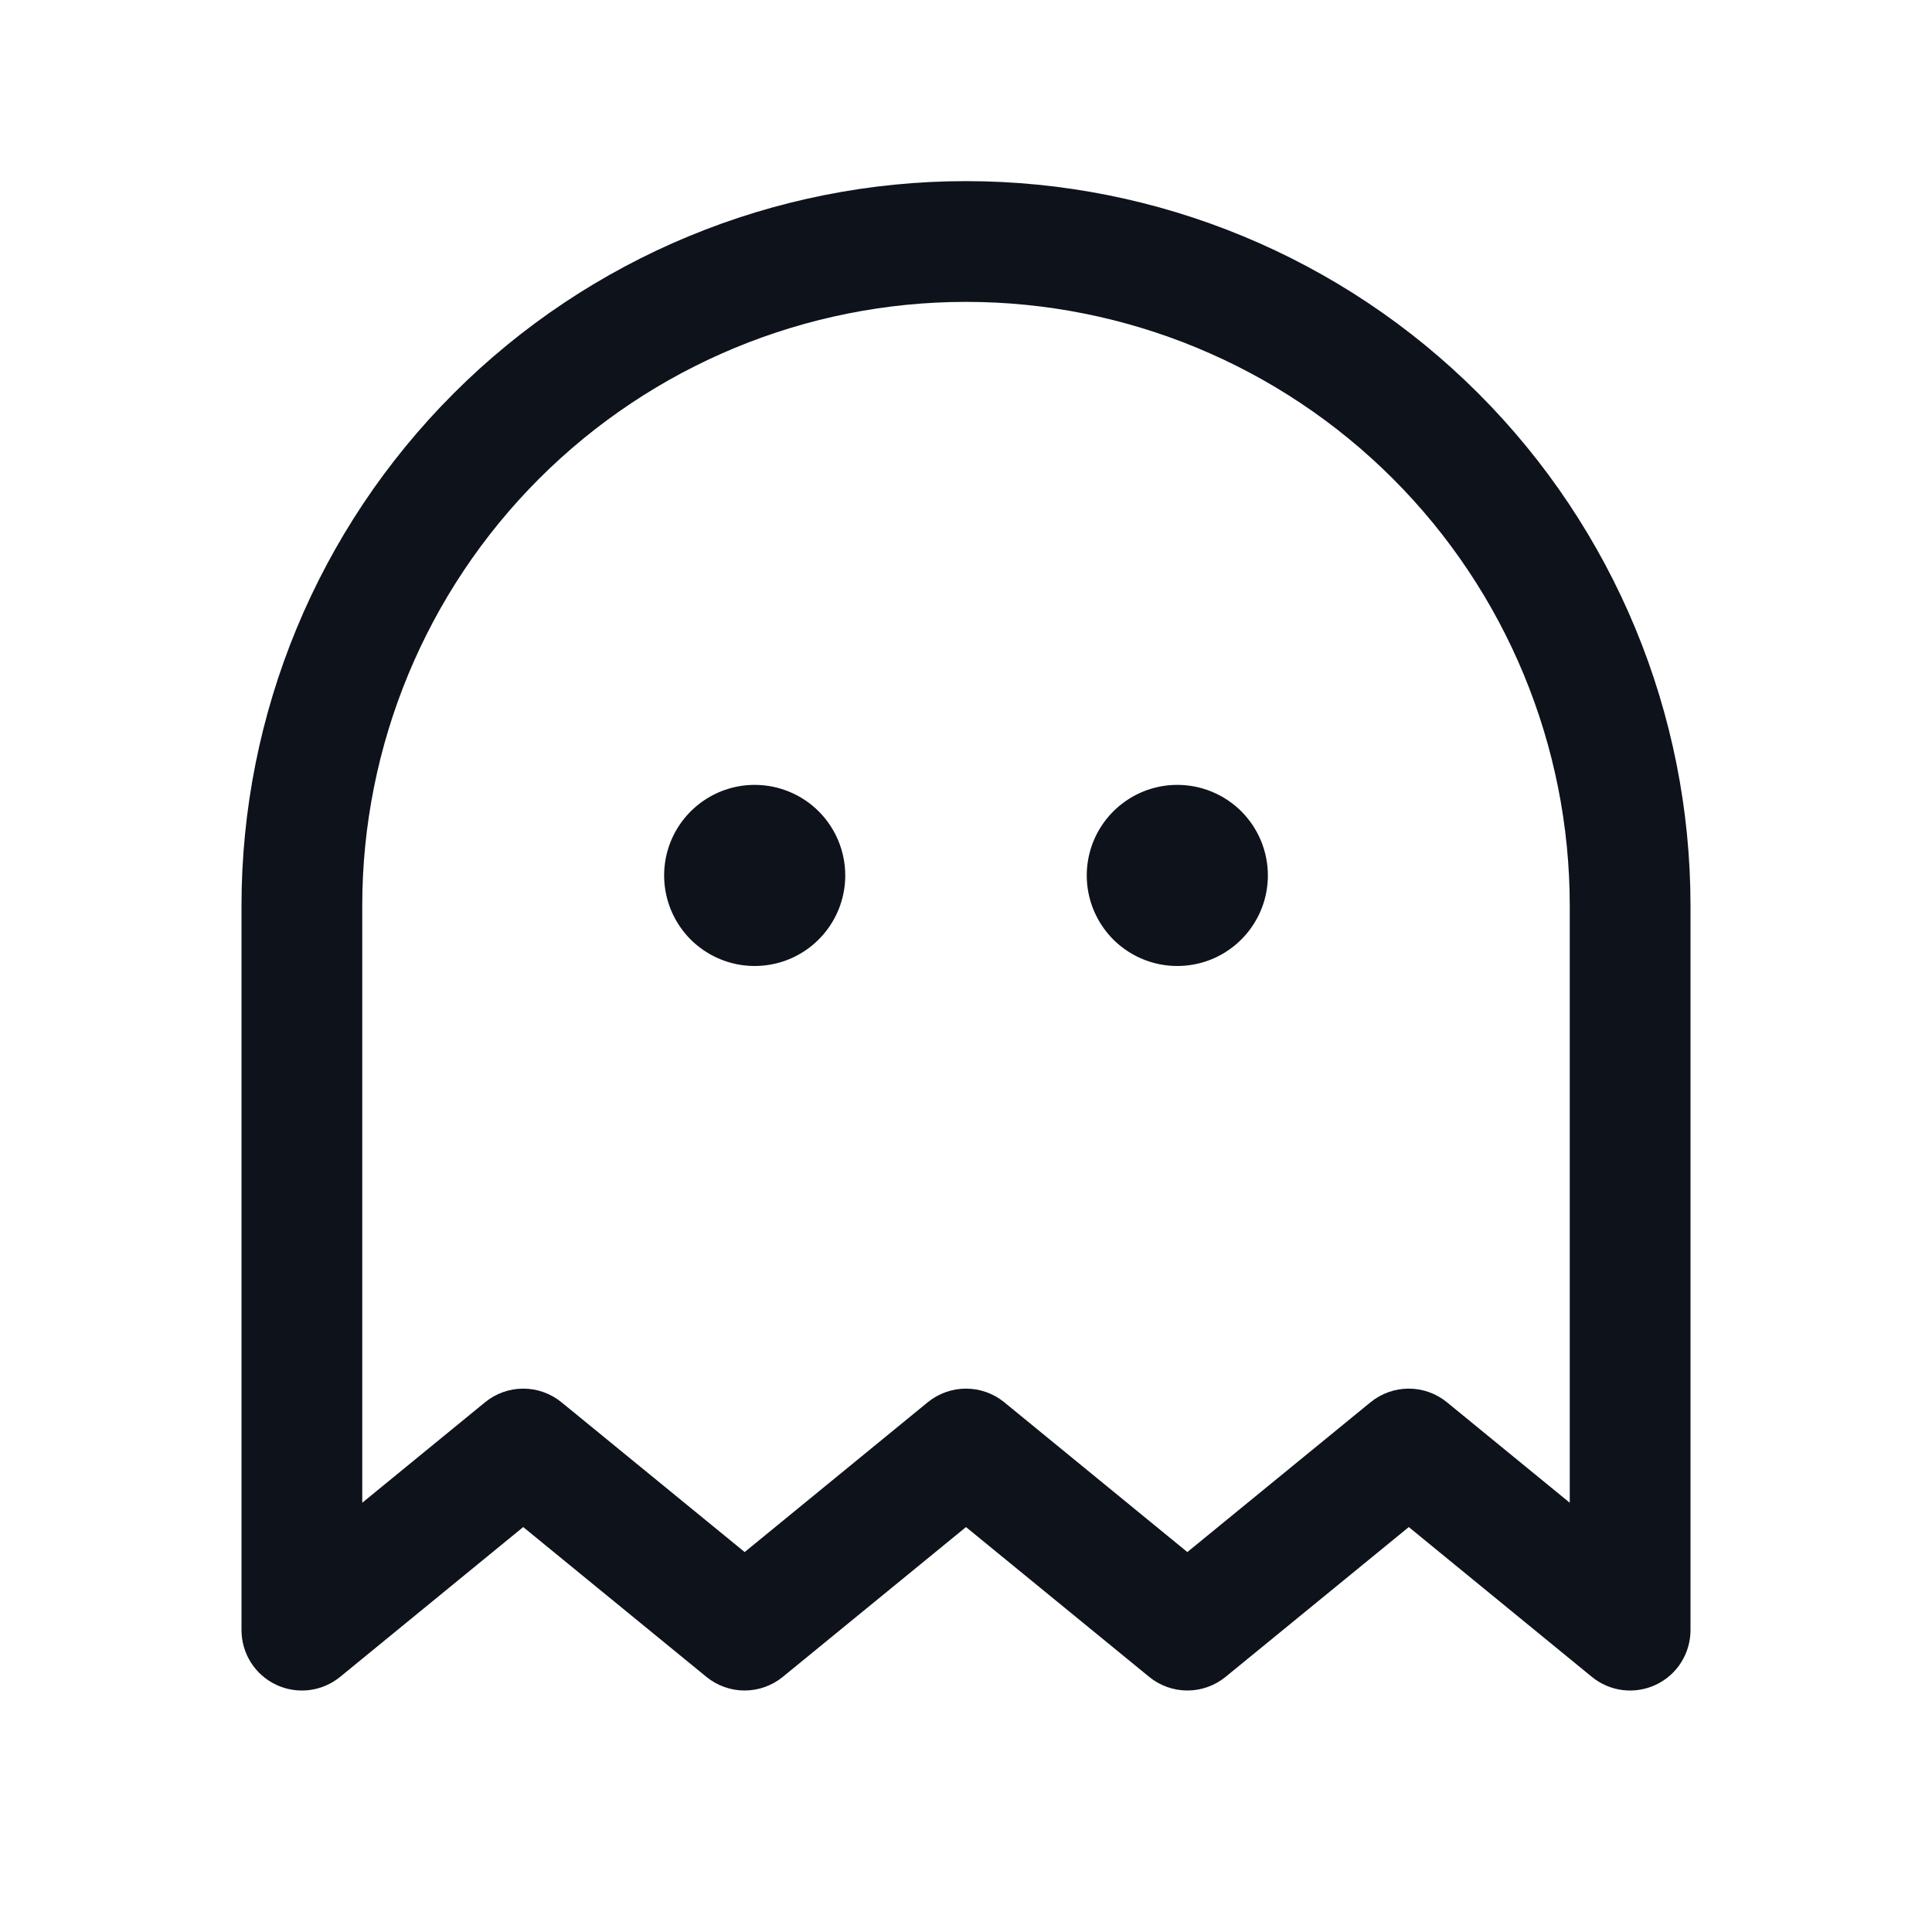 <svg width="32" height="32" viewBox="0 0 32 32" fill="none" xmlns="http://www.w3.org/2000/svg">
<path d="M14 14.5C14 14.797 13.912 15.087 13.747 15.333C13.582 15.58 13.348 15.772 13.074 15.886C12.8 15.999 12.498 16.029 12.207 15.971C11.916 15.913 11.649 15.77 11.439 15.561C11.23 15.351 11.087 15.084 11.029 14.793C10.971 14.502 11.001 14.2 11.114 13.926C11.228 13.652 11.42 13.418 11.667 13.253C11.913 13.088 12.203 13 12.5 13C12.898 13 13.279 13.158 13.561 13.439C13.842 13.721 14 14.102 14 14.5ZM19.5 13C19.203 13 18.913 13.088 18.667 13.253C18.42 13.418 18.228 13.652 18.114 13.926C18.001 14.2 17.971 14.502 18.029 14.793C18.087 15.084 18.23 15.351 18.439 15.561C18.649 15.77 18.916 15.913 19.207 15.971C19.498 16.029 19.8 15.999 20.074 15.886C20.348 15.772 20.582 15.58 20.747 15.333C20.912 15.087 21 14.797 21 14.5C21 14.102 20.842 13.721 20.561 13.439C20.279 13.158 19.898 13 19.5 13ZM28 15V27C28 27.189 27.946 27.375 27.845 27.535C27.744 27.695 27.599 27.823 27.428 27.904C27.257 27.985 27.066 28.016 26.878 27.993C26.69 27.97 26.513 27.894 26.366 27.774L23.334 25.293L20.3 27.774C20.121 27.92 19.898 28 19.667 28C19.436 28 19.212 27.92 19.034 27.774L16 25.293L12.966 27.774C12.788 27.92 12.564 28 12.333 28C12.102 28 11.879 27.92 11.7 27.774L8.666 25.293L5.634 27.774C5.487 27.894 5.31 27.97 5.122 27.993C4.934 28.016 4.743 27.985 4.572 27.904C4.401 27.823 4.256 27.695 4.155 27.535C4.054 27.375 4 27.189 4 27V15C4 11.817 5.264 8.765 7.515 6.515C9.765 4.264 12.817 3 16 3C19.183 3 22.235 4.264 24.485 6.515C26.736 8.765 28 11.817 28 15ZM26 15C26 12.348 24.946 9.804 23.071 7.929C21.196 6.054 18.652 5 16 5C13.348 5 10.804 6.054 8.929 7.929C7.054 9.804 6 12.348 6 15V24.89L8.034 23.226C8.212 23.08 8.436 23 8.667 23C8.898 23 9.121 23.08 9.3 23.226L12.334 25.707L15.366 23.226C15.545 23.08 15.769 23 16 23C16.231 23 16.455 23.08 16.634 23.226L19.666 25.707L22.7 23.226C22.879 23.08 23.102 23 23.333 23C23.564 23 23.788 23.08 23.966 23.226L26 24.89V15Z" fill="#0E121B"/>
</svg>

